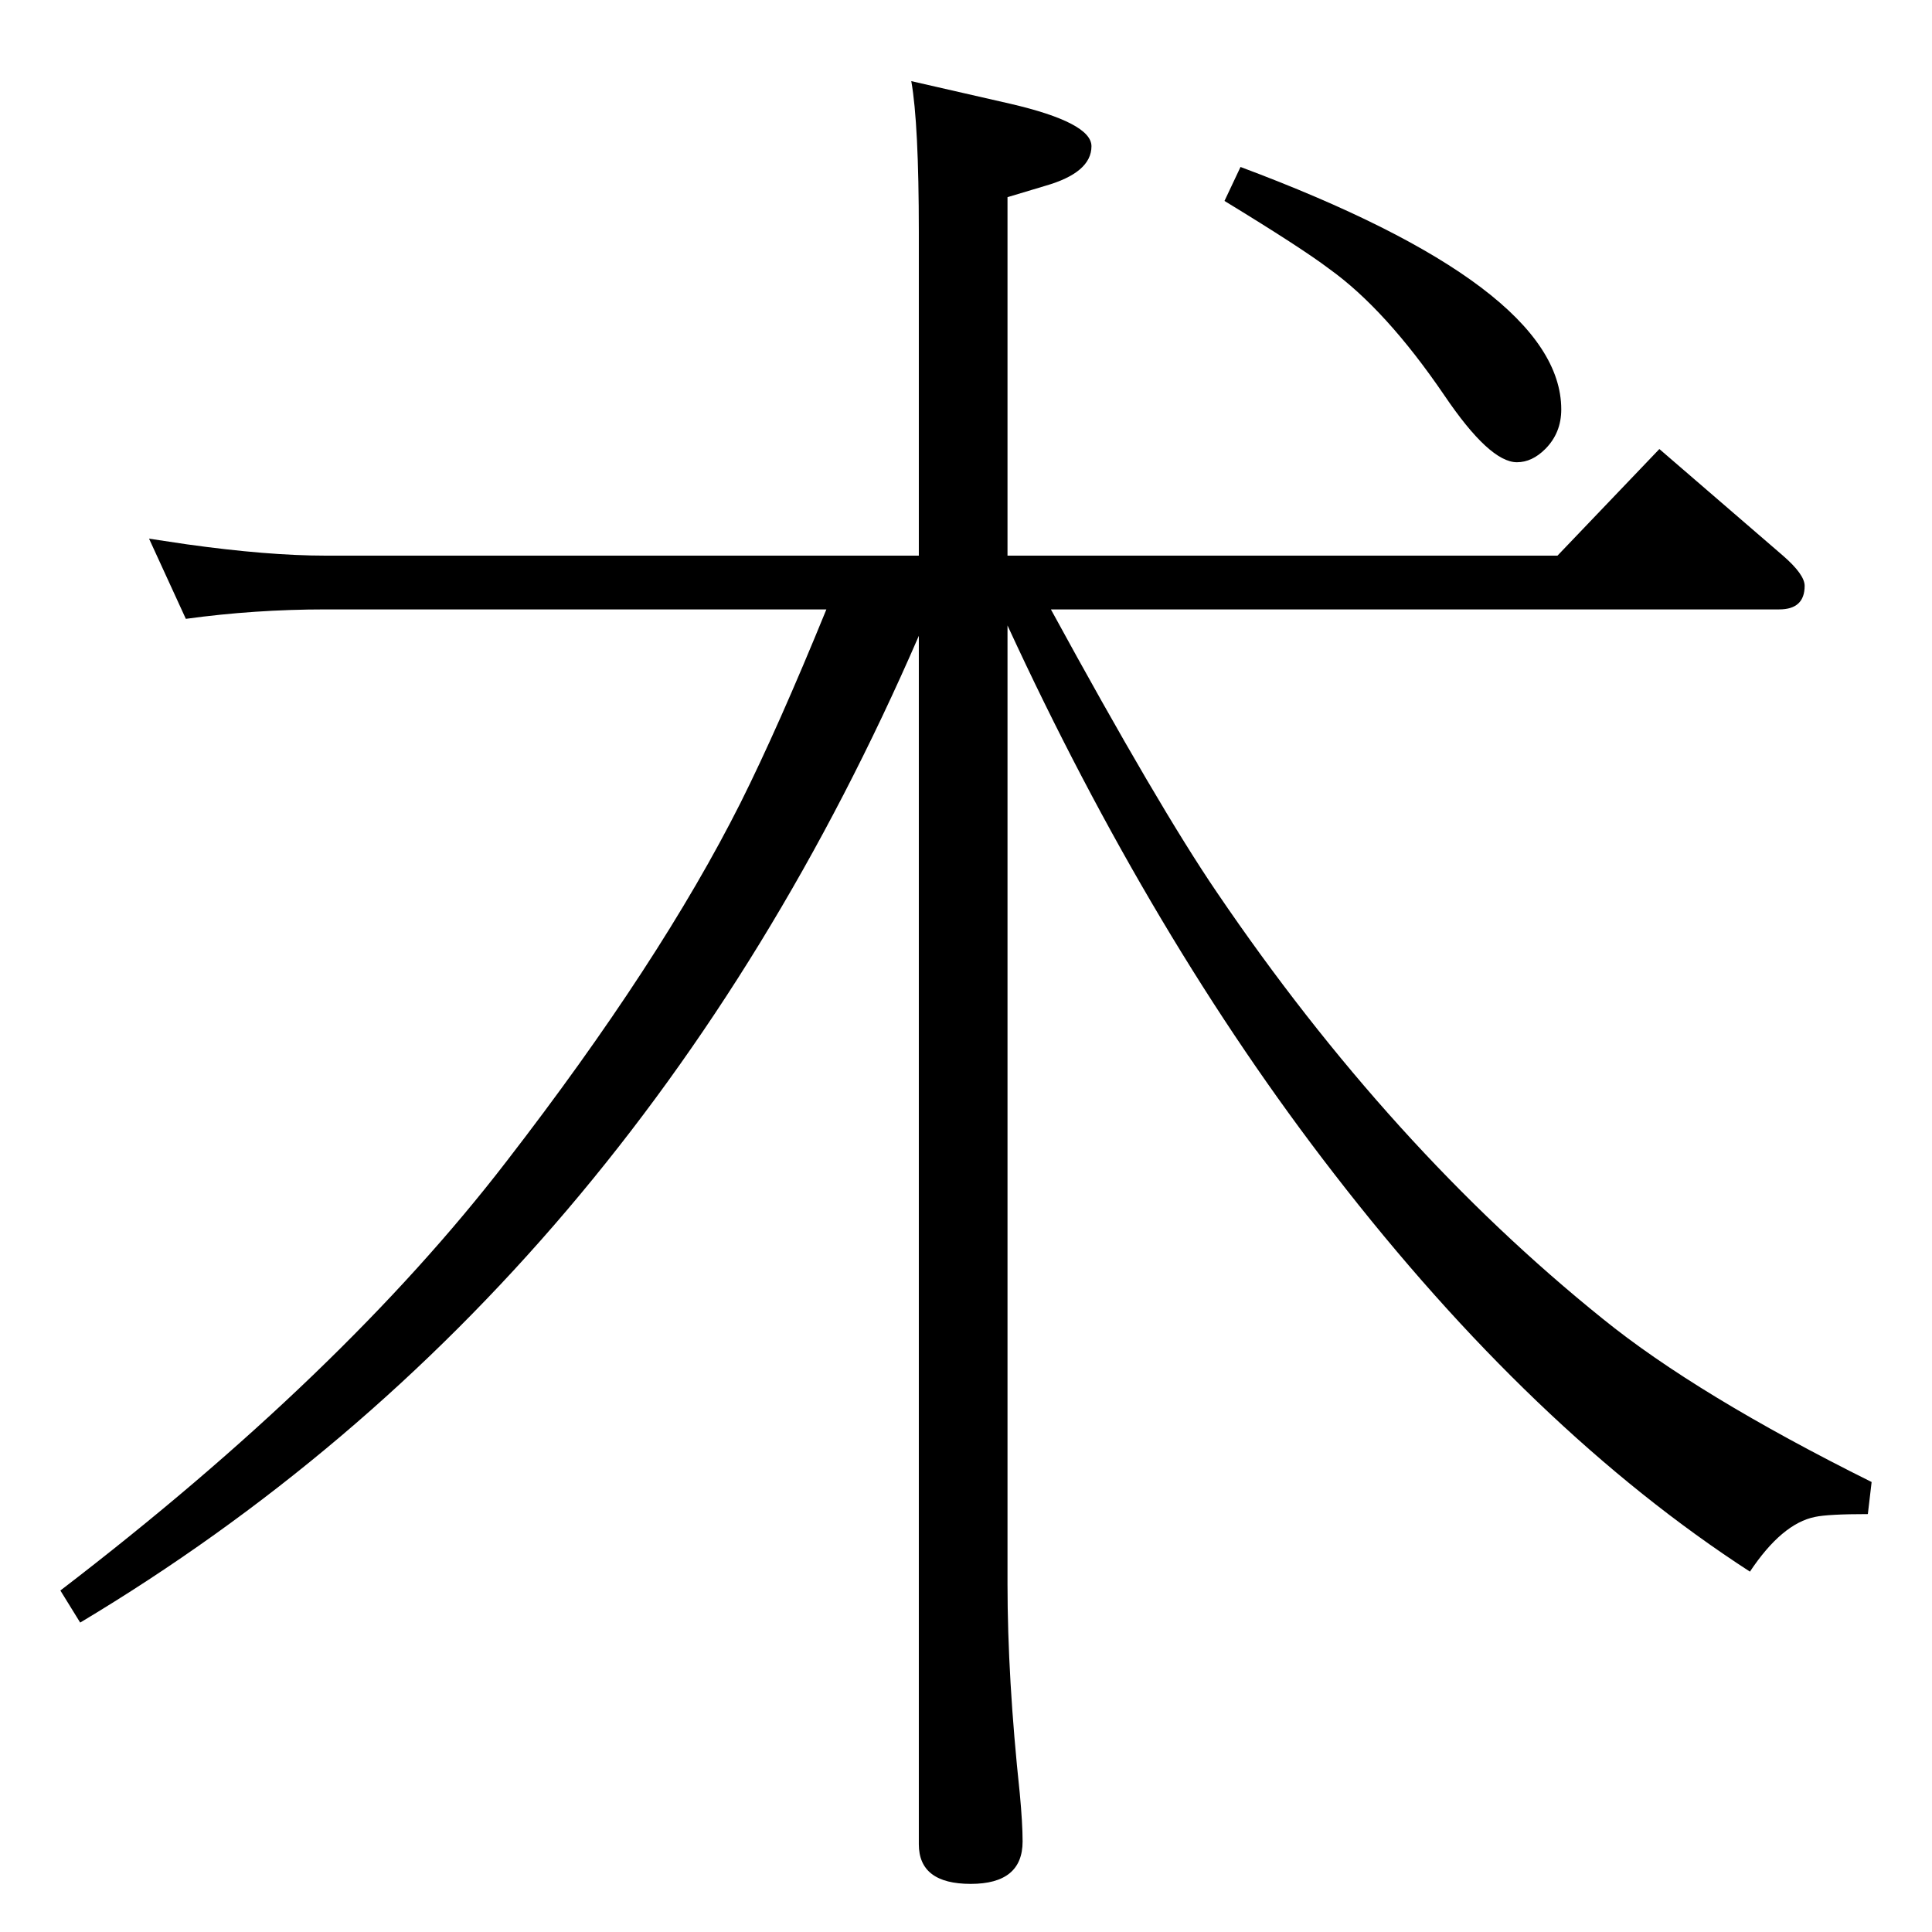 <?xml version="1.0" standalone="no"?>
<!DOCTYPE svg PUBLIC "-//W3C//DTD SVG 1.1//EN" "http://www.w3.org/Graphics/SVG/1.1/DTD/svg11.dtd" >
<svg xmlns="http://www.w3.org/2000/svg" xmlns:xlink="http://www.w3.org/1999/xlink" version="1.1" viewBox="0 -410 2048 2048">
  <g transform="matrix(1 0 0 -1 0 1638)">
   <path fill="currentColor"
d="M197 1392l-39 85q27 -4 40 -6q86 -12 147 -12h629v343q0 115 -8 160l105 -24q86 -20 86 -45q0 -28 -49 -42l-40 -12v-380h583l108 113l131 -113q23 -20 23 -32q0 -25 -27 -25h-772q114 -209 176 -300q184 -271 409 -452q100 -81 285 -173l-4 -34q-42 0 -56 -3
q-35 -7 -69 -58q-230 149 -441 422q-193 249 -346 581v-1016q0 -100 13 -222q3 -32 3 -51q0 -45 -55 -45t-55 42v1281q-301 -694 -889 -1046l-21 34q299 229 473 455q163 211 248 380q40 80 91 205h-531q-75 0 -148 -10zM1315 1871q340 -127 340 -257q0 -25 -17 -42
q-14 -14 -30 -14q-29 0 -77 71q-62 91 -122 134q-29 22 -111 72z" />
  </g>

</svg>
